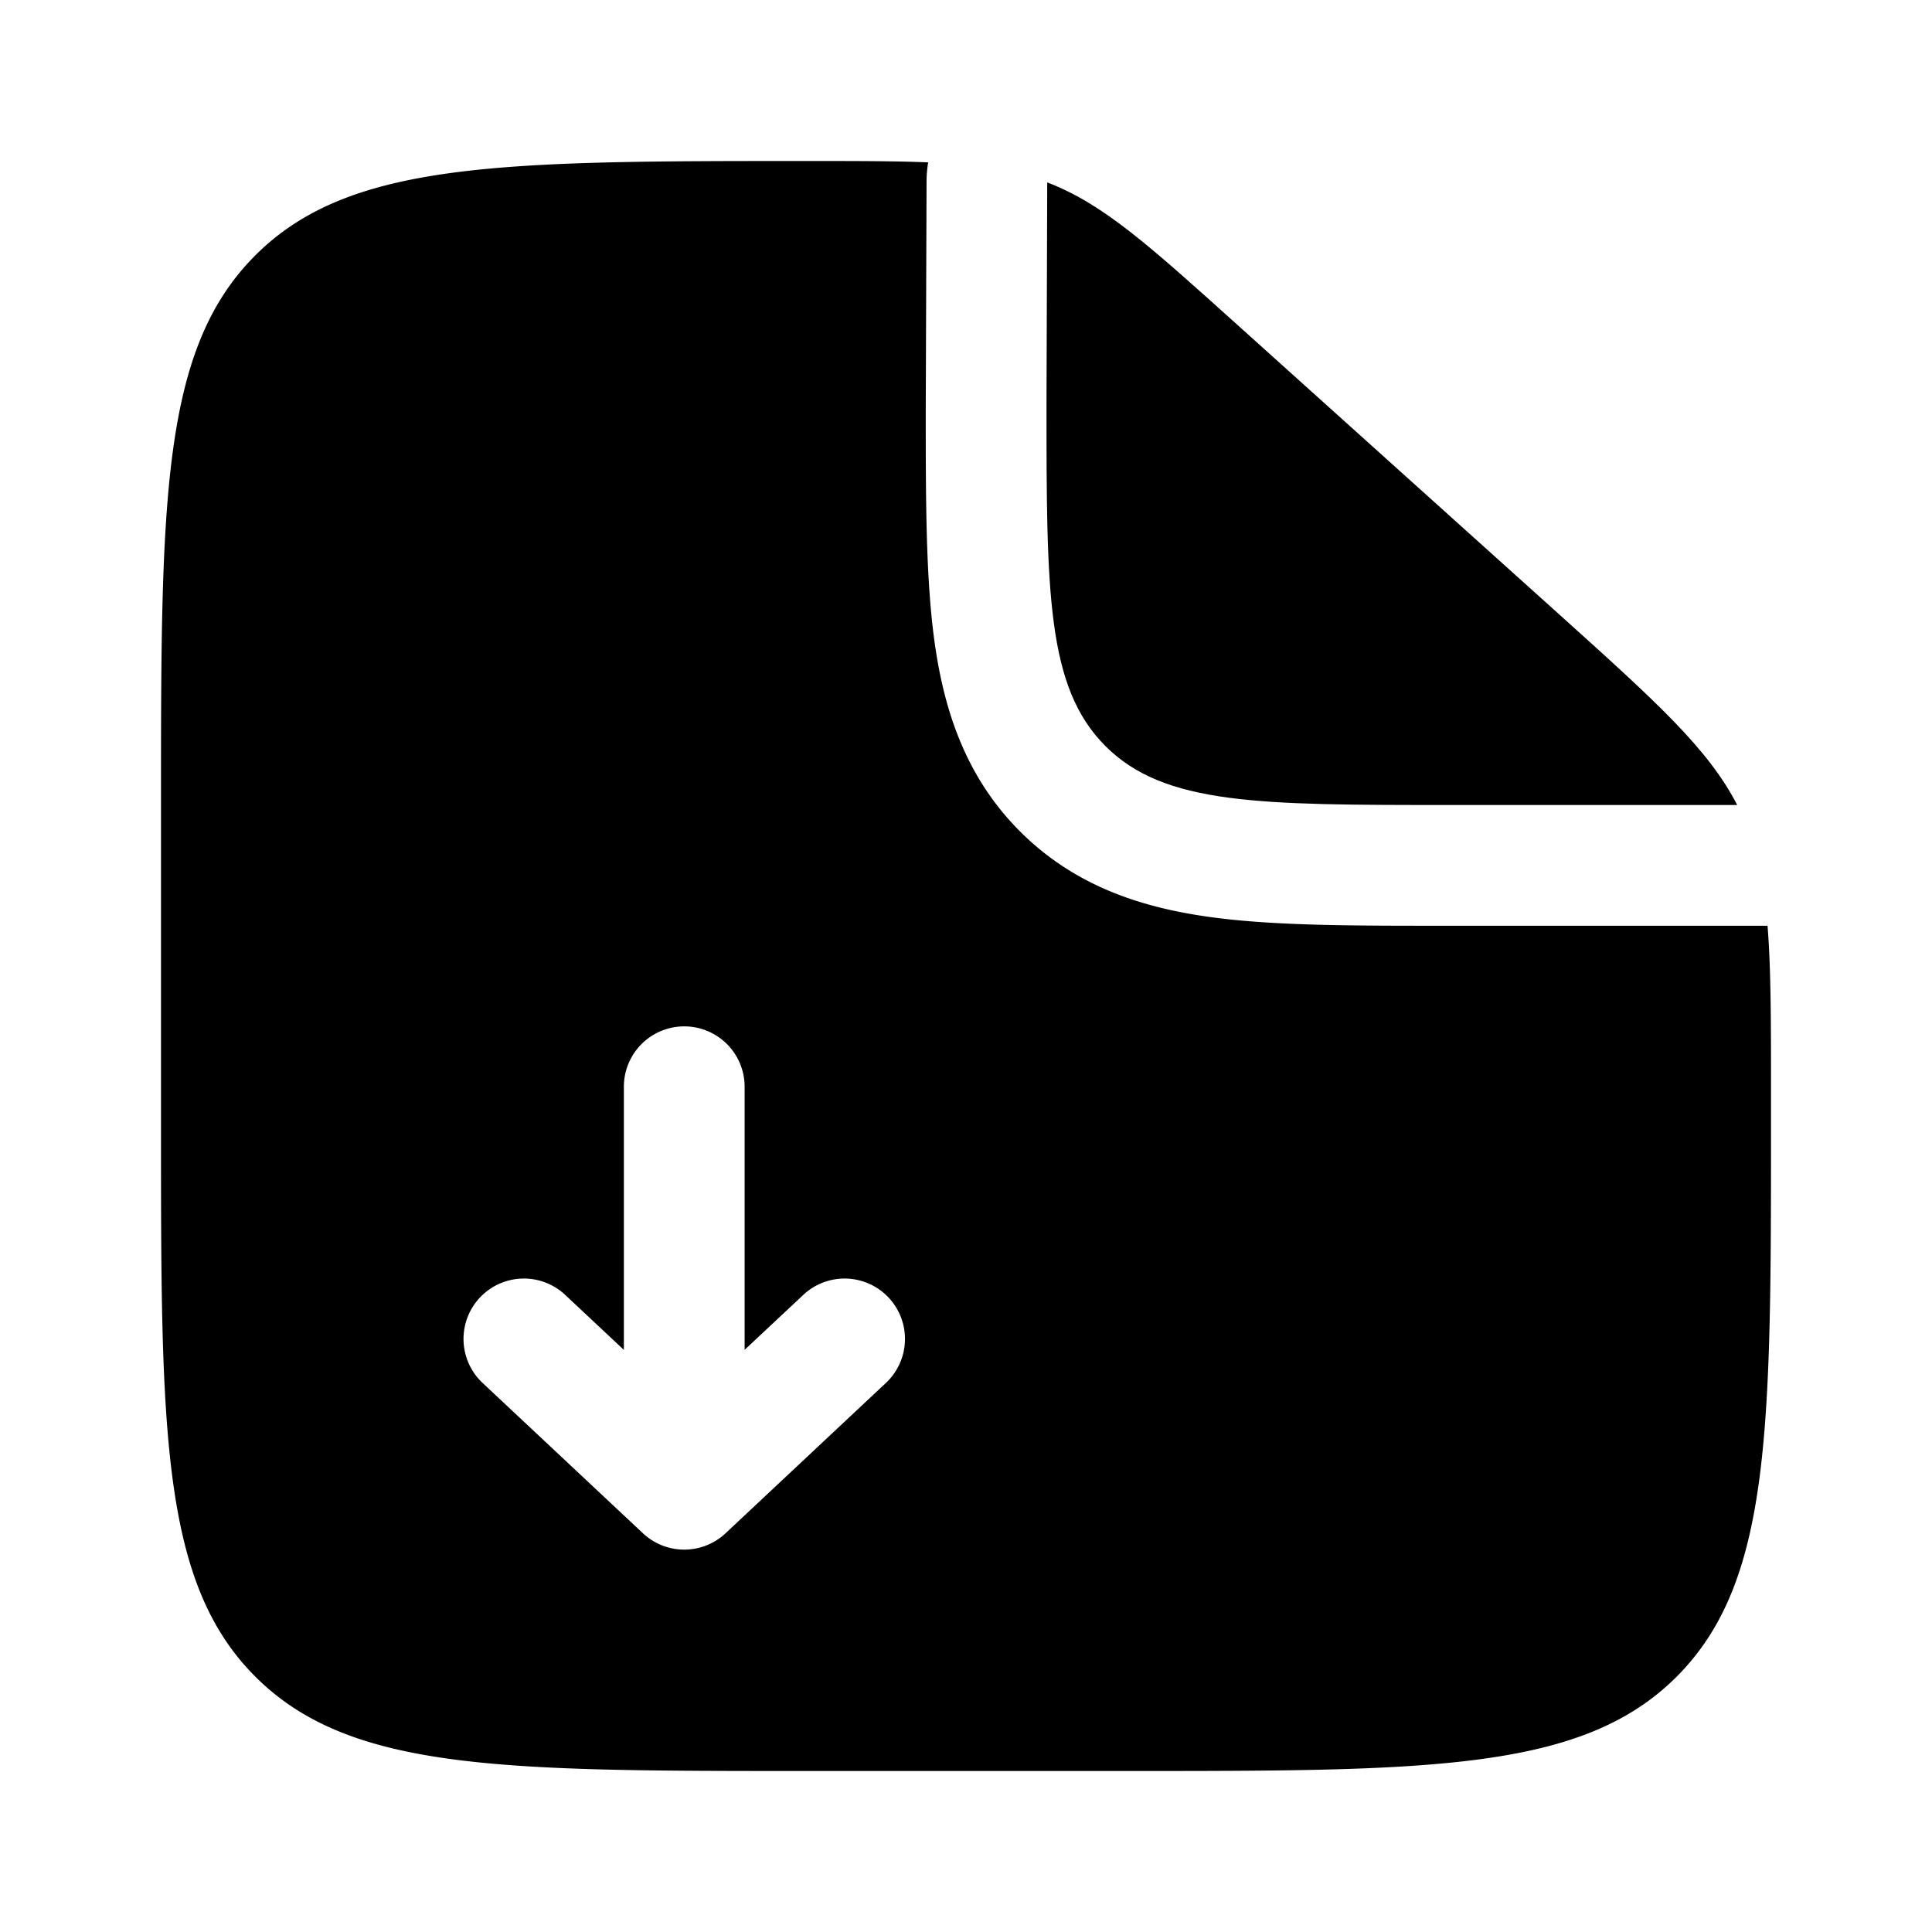 <svg xmlns="http://www.w3.org/2000/svg" width="40" height="40" viewBox="0 0 24 24">
	<path fill="currentColor" d="m19.352 7.617l-3.96-3.563c-1.127-1.015-1.69-1.523-2.383-1.788L13 5c0 2.357 0 3.536.732 4.268S15.643 10 18 10h3.58c-.362-.704-1.012-1.288-2.228-2.383" />
	<path fill="currentColor" fill-rule="evenodd" d="M10 22h4c3.771 0 5.657 0 6.828-1.172S22 17.771 22 14v-.437c0-.873 0-1.529-.043-2.063h-4.052c-1.097 0-2.067 0-2.848-.105c-.847-.114-1.694-.375-2.385-1.066c-.692-.692-.953-1.539-1.067-2.386c-.105-.781-.105-1.75-.105-2.848l.01-2.834q0-.124.02-.244C11.121 2 10.636 2 10.03 2C6.239 2 4.343 2 3.172 3.172C2 4.343 2 6.229 2 10v4c0 3.771 0 5.657 1.172 6.828S6.229 22 10 22m-2.013-2.953a.75.75 0 0 0 1.026 0l2-1.875a.75.75 0 0 0-1.026-1.094l-.737.69V13.5a.75.75 0 0 0-1.5 0v3.269l-.737-.691a.75.75 0 0 0-1.026 1.094z" clip-rule="evenodd" />
</svg>